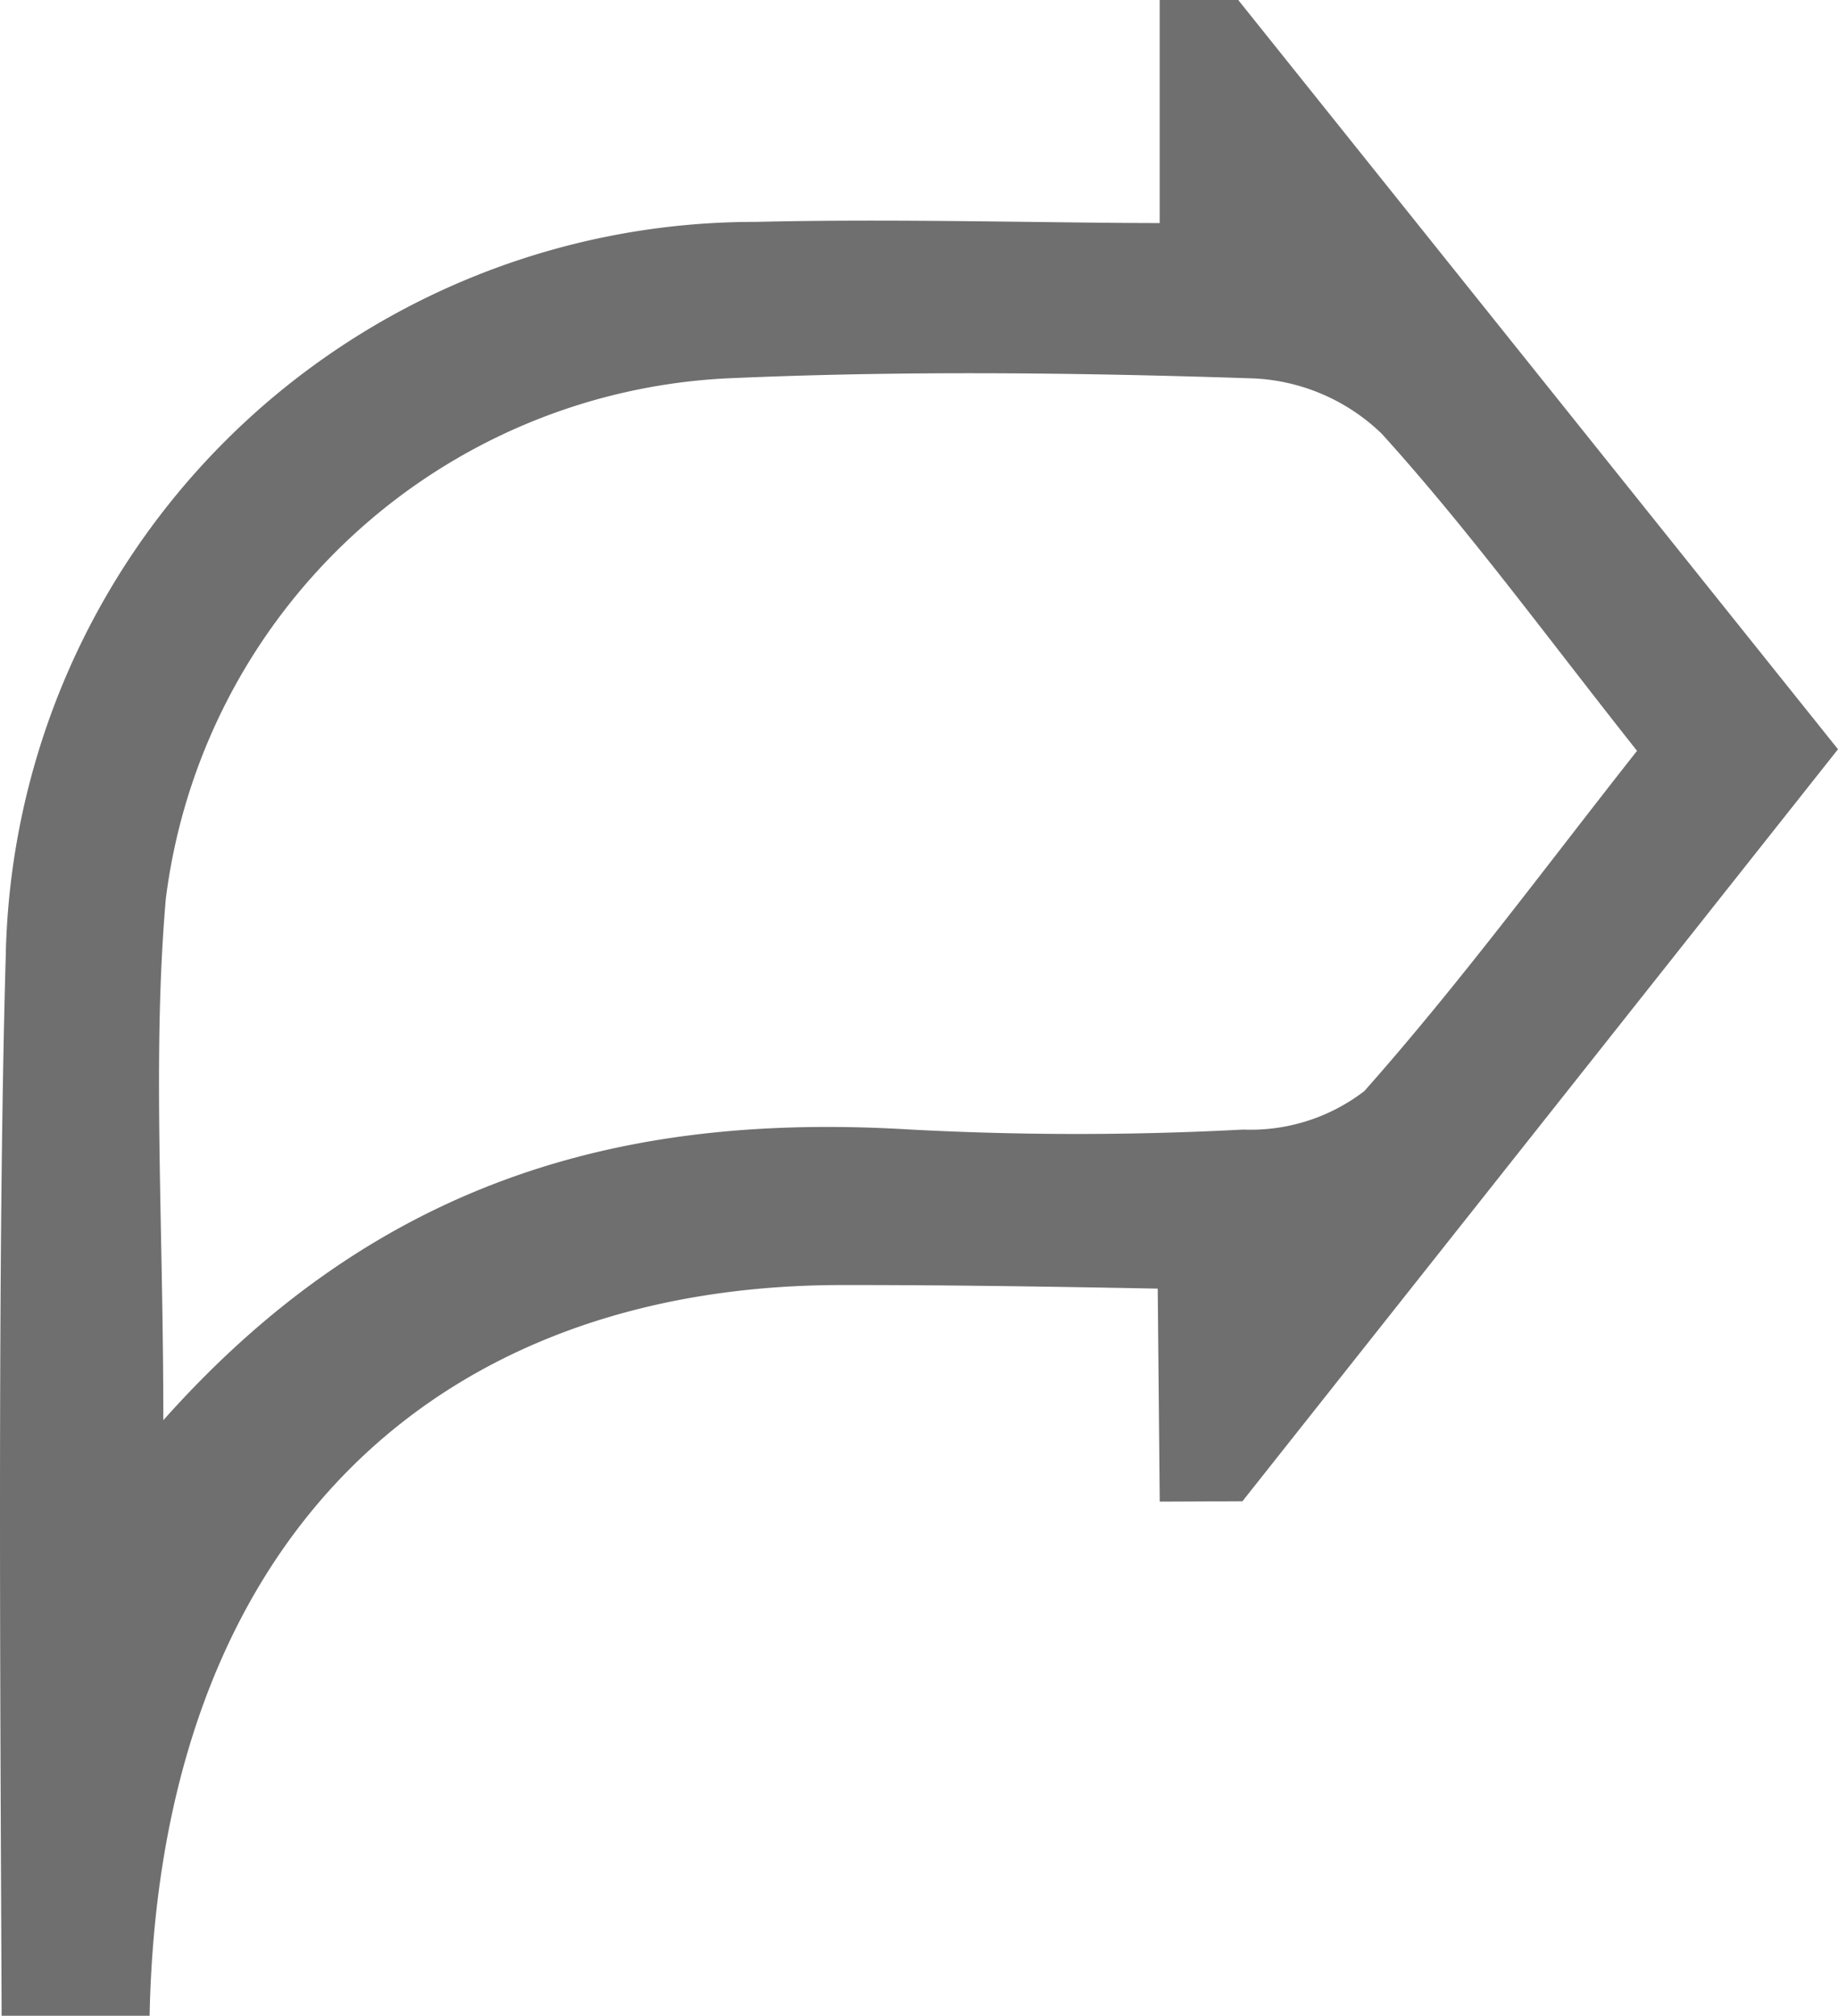 <svg xmlns="http://www.w3.org/2000/svg" xmlns:xlink="http://www.w3.org/1999/xlink" width="34.865" height="38.236" viewBox="0 0 34.865 38.236"><defs><clipPath id="a"><rect width="34.865" height="38.236" fill="#6f6f6f"/></clipPath></defs><g transform="translate(0 0)"><g transform="translate(0 0)"><g transform="translate(0)" clip-path="url(#a)"><path d="M8.287,39.7V35.47H9.777L21.154,49.682,9.857,63.946l-1.569.007-.038-4.04c-2-.038-4.01-.07-6.014-.068-7.666.011-12.928,4.8-13.109,13.86H-13.68c-.023-5.636-.085-14.47.078-20.1A14.208,14.208,0,0,1,.623,39.679c2.651-.064,5.647.022,7.664.022m-18.9,22.708c4.15-4.662,8.885-5.835,14.182-5.513a59.617,59.617,0,0,0,6.3,0,3.539,3.539,0,0,0,2.3-.73c1.811-2.043,3.436-4.252,5.173-6.454-1.727-2.179-3.186-4.185-4.842-6.014a3.742,3.742,0,0,0-2.423-1.05c-3.338-.111-6.687-.15-10.023,0a11.292,11.292,0,0,0-10.62,9.874c-.259,3.015-.047,6.071-.047,9.892" transform="translate(13.711 -35.47)" fill="#6f6f6f"/></g></g></g></svg>